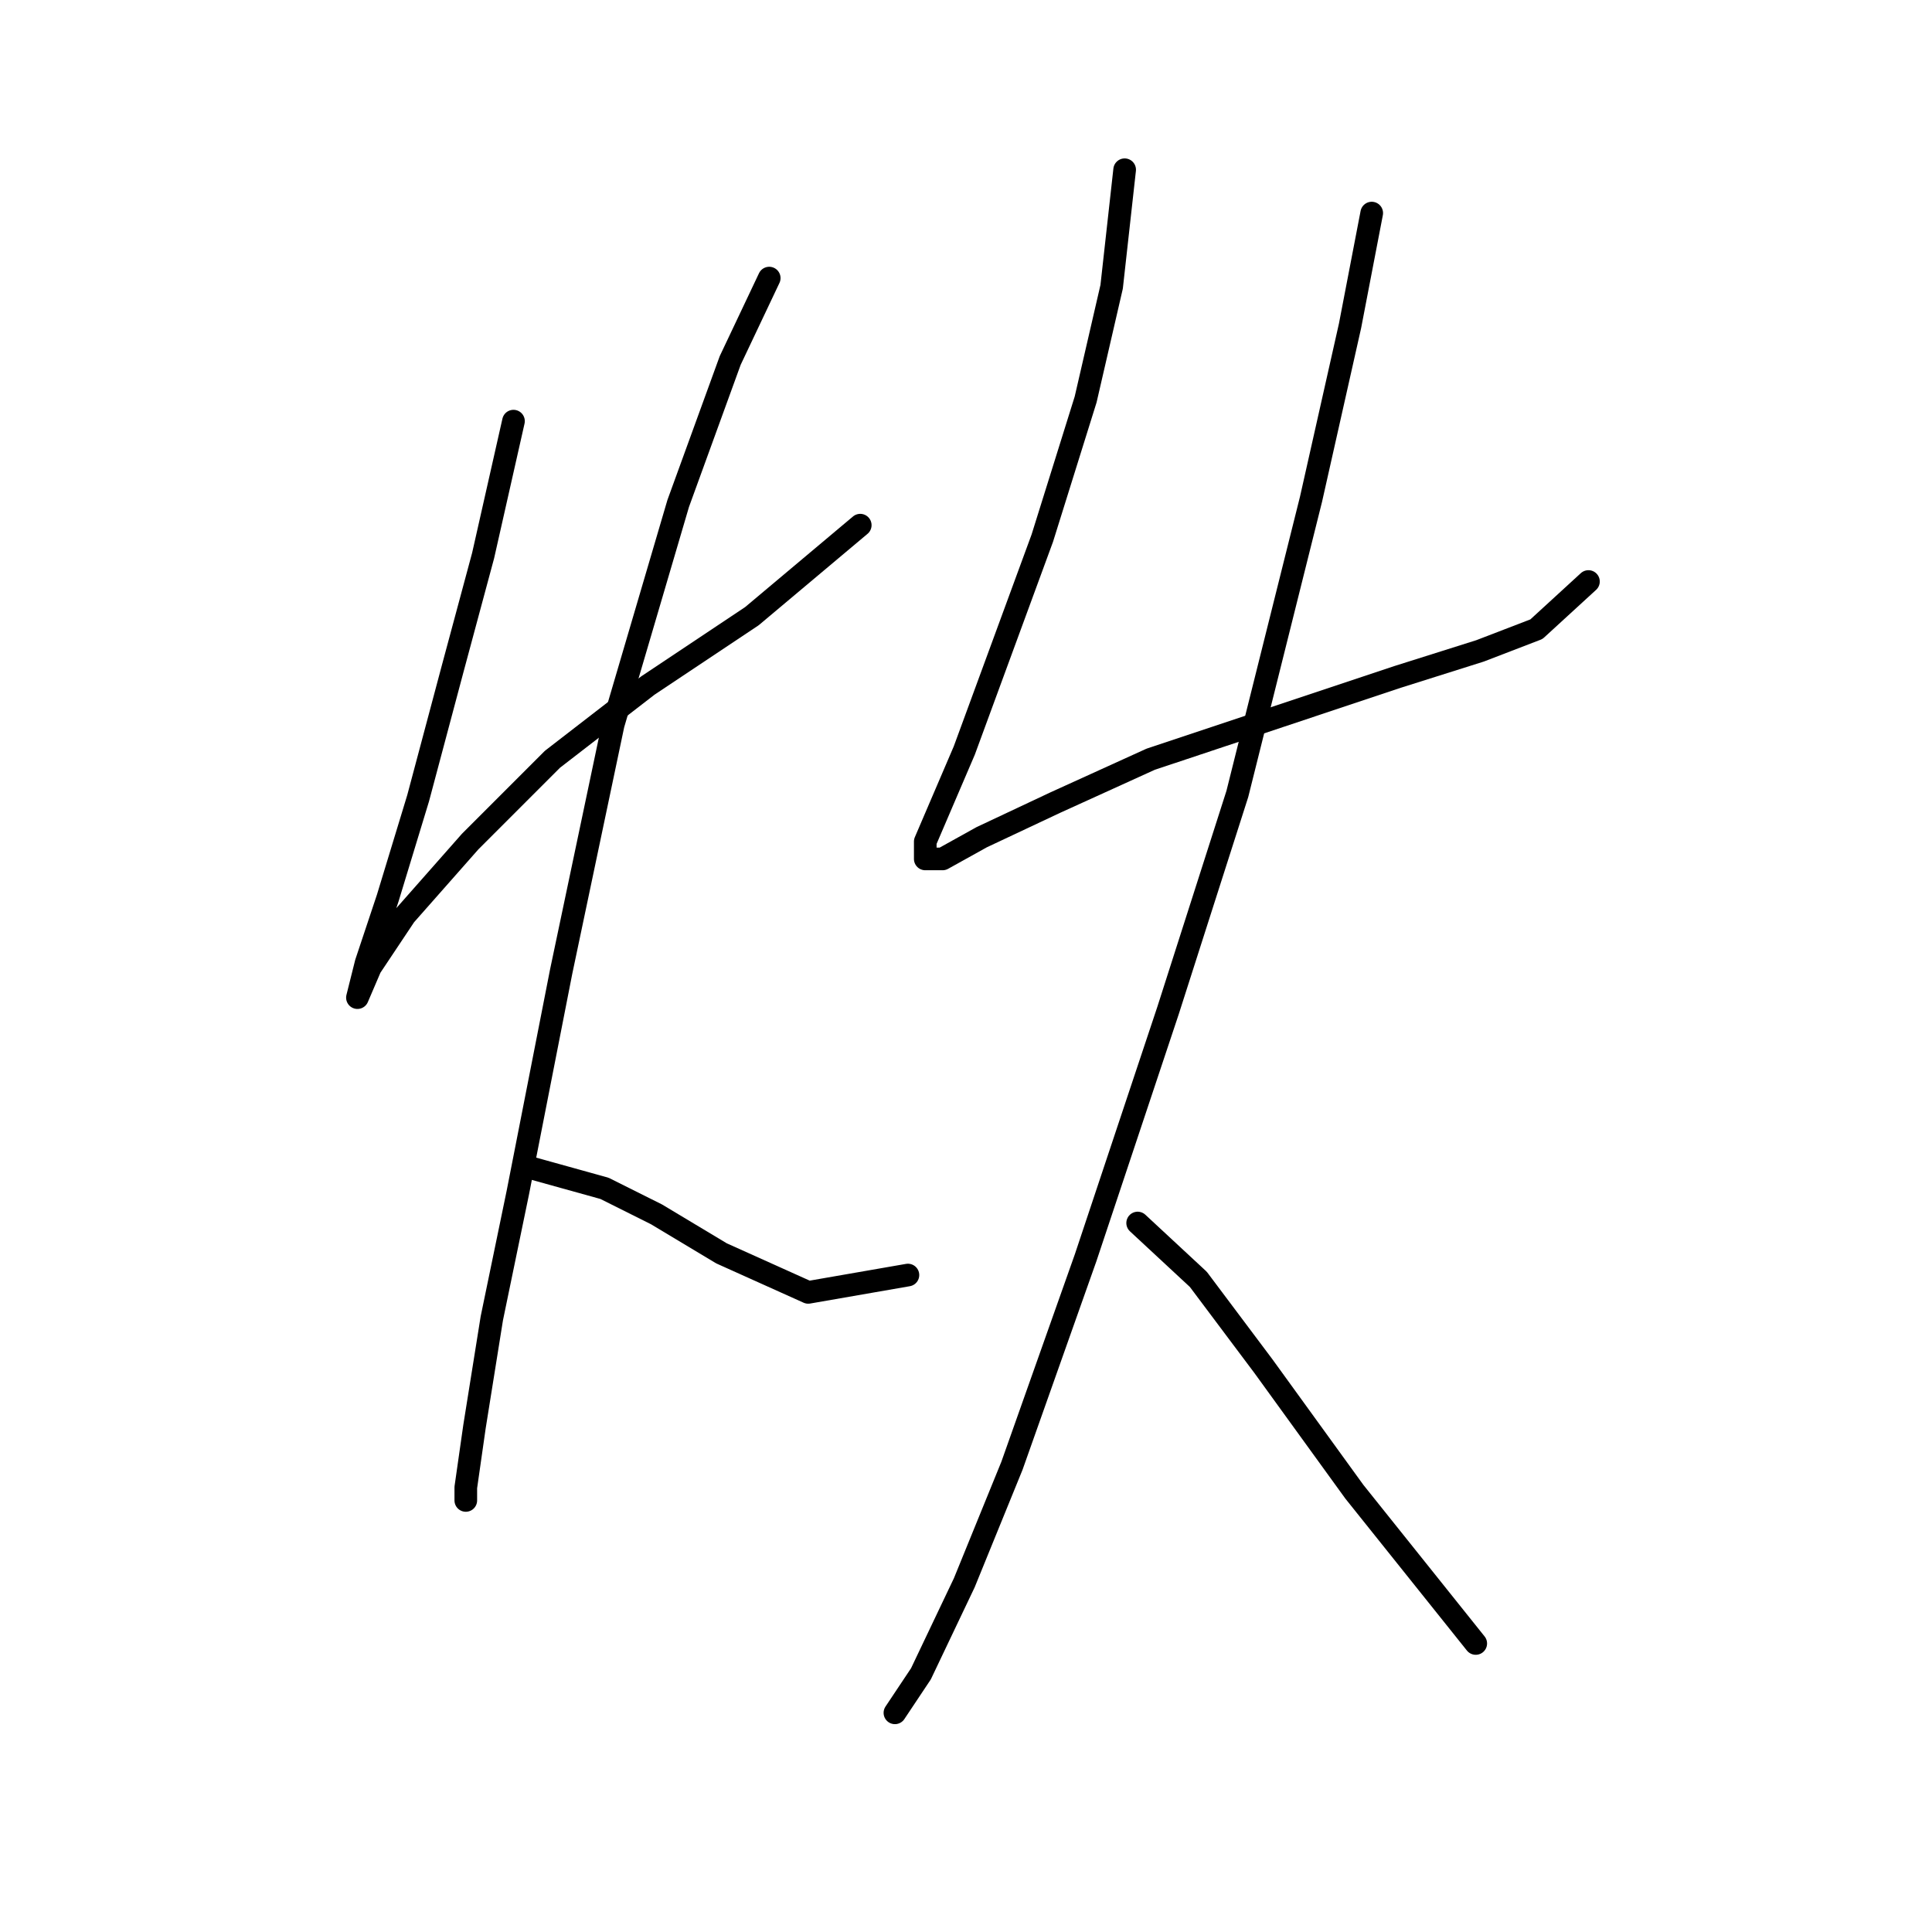 <?xml version="1.0" standalone="no"?>
    <svg width="256" height="256" xmlns="http://www.w3.org/2000/svg" version="1.1">
    <polyline stroke="black" stroke-width="3" stroke-linecap="round" fill="transparent" stroke-linejoin="round" points="68.039 55.803 64.018 73.608 59.998 88.541 55.403 105.771 51.383 118.981 48.511 127.597 47.362 132.191 47.362 132.191 49.085 128.171 53.68 121.279 62.295 111.515 73.208 100.602 85.844 90.838 99.628 81.649 113.987 69.587 113.987 69.587 " />
        <polyline stroke="black" stroke-width="3" stroke-linecap="round" fill="transparent" stroke-linejoin="round" points="101.926 36.849 96.756 47.762 89.864 66.716 81.249 96.007 74.357 128.745 68.613 158.037 65.167 174.693 62.87 189.052 61.721 197.093 61.721 198.816 61.721 198.816 " />
        <polyline stroke="black" stroke-width="3" stroke-linecap="round" fill="transparent" stroke-linejoin="round" points="69.762 154.591 80.1 157.463 86.992 160.909 95.608 166.078 107.095 171.247 120.305 168.95 120.305 168.95 " />
        <polyline stroke="black" stroke-width="3" stroke-linecap="round" fill="transparent" stroke-linejoin="round" points="149.022 22.491 147.299 37.998 143.853 52.931 138.11 71.31 127.771 99.453 122.602 111.515 122.602 113.812 124.9 113.812 130.069 110.94 139.833 106.346 152.468 100.602 169.699 94.859 185.206 89.689 196.119 86.243 203.585 83.372 210.478 77.054 210.478 77.054 " />
        <polyline stroke="black" stroke-width="3" stroke-linecap="round" fill="transparent" stroke-linejoin="round" points="181.76 28.234 178.888 43.167 173.719 66.141 163.955 105.197 154.766 133.914 143.853 166.652 134.089 194.221 127.771 209.728 122.028 221.79 118.582 226.959 118.582 226.959 " />
        <polyline stroke="black" stroke-width="3" stroke-linecap="round" fill="transparent" stroke-linejoin="round" points="150.745 162.057 158.786 169.524 167.401 181.011 179.463 197.667 195.544 217.769 195.544 217.769 " />
        </svg>